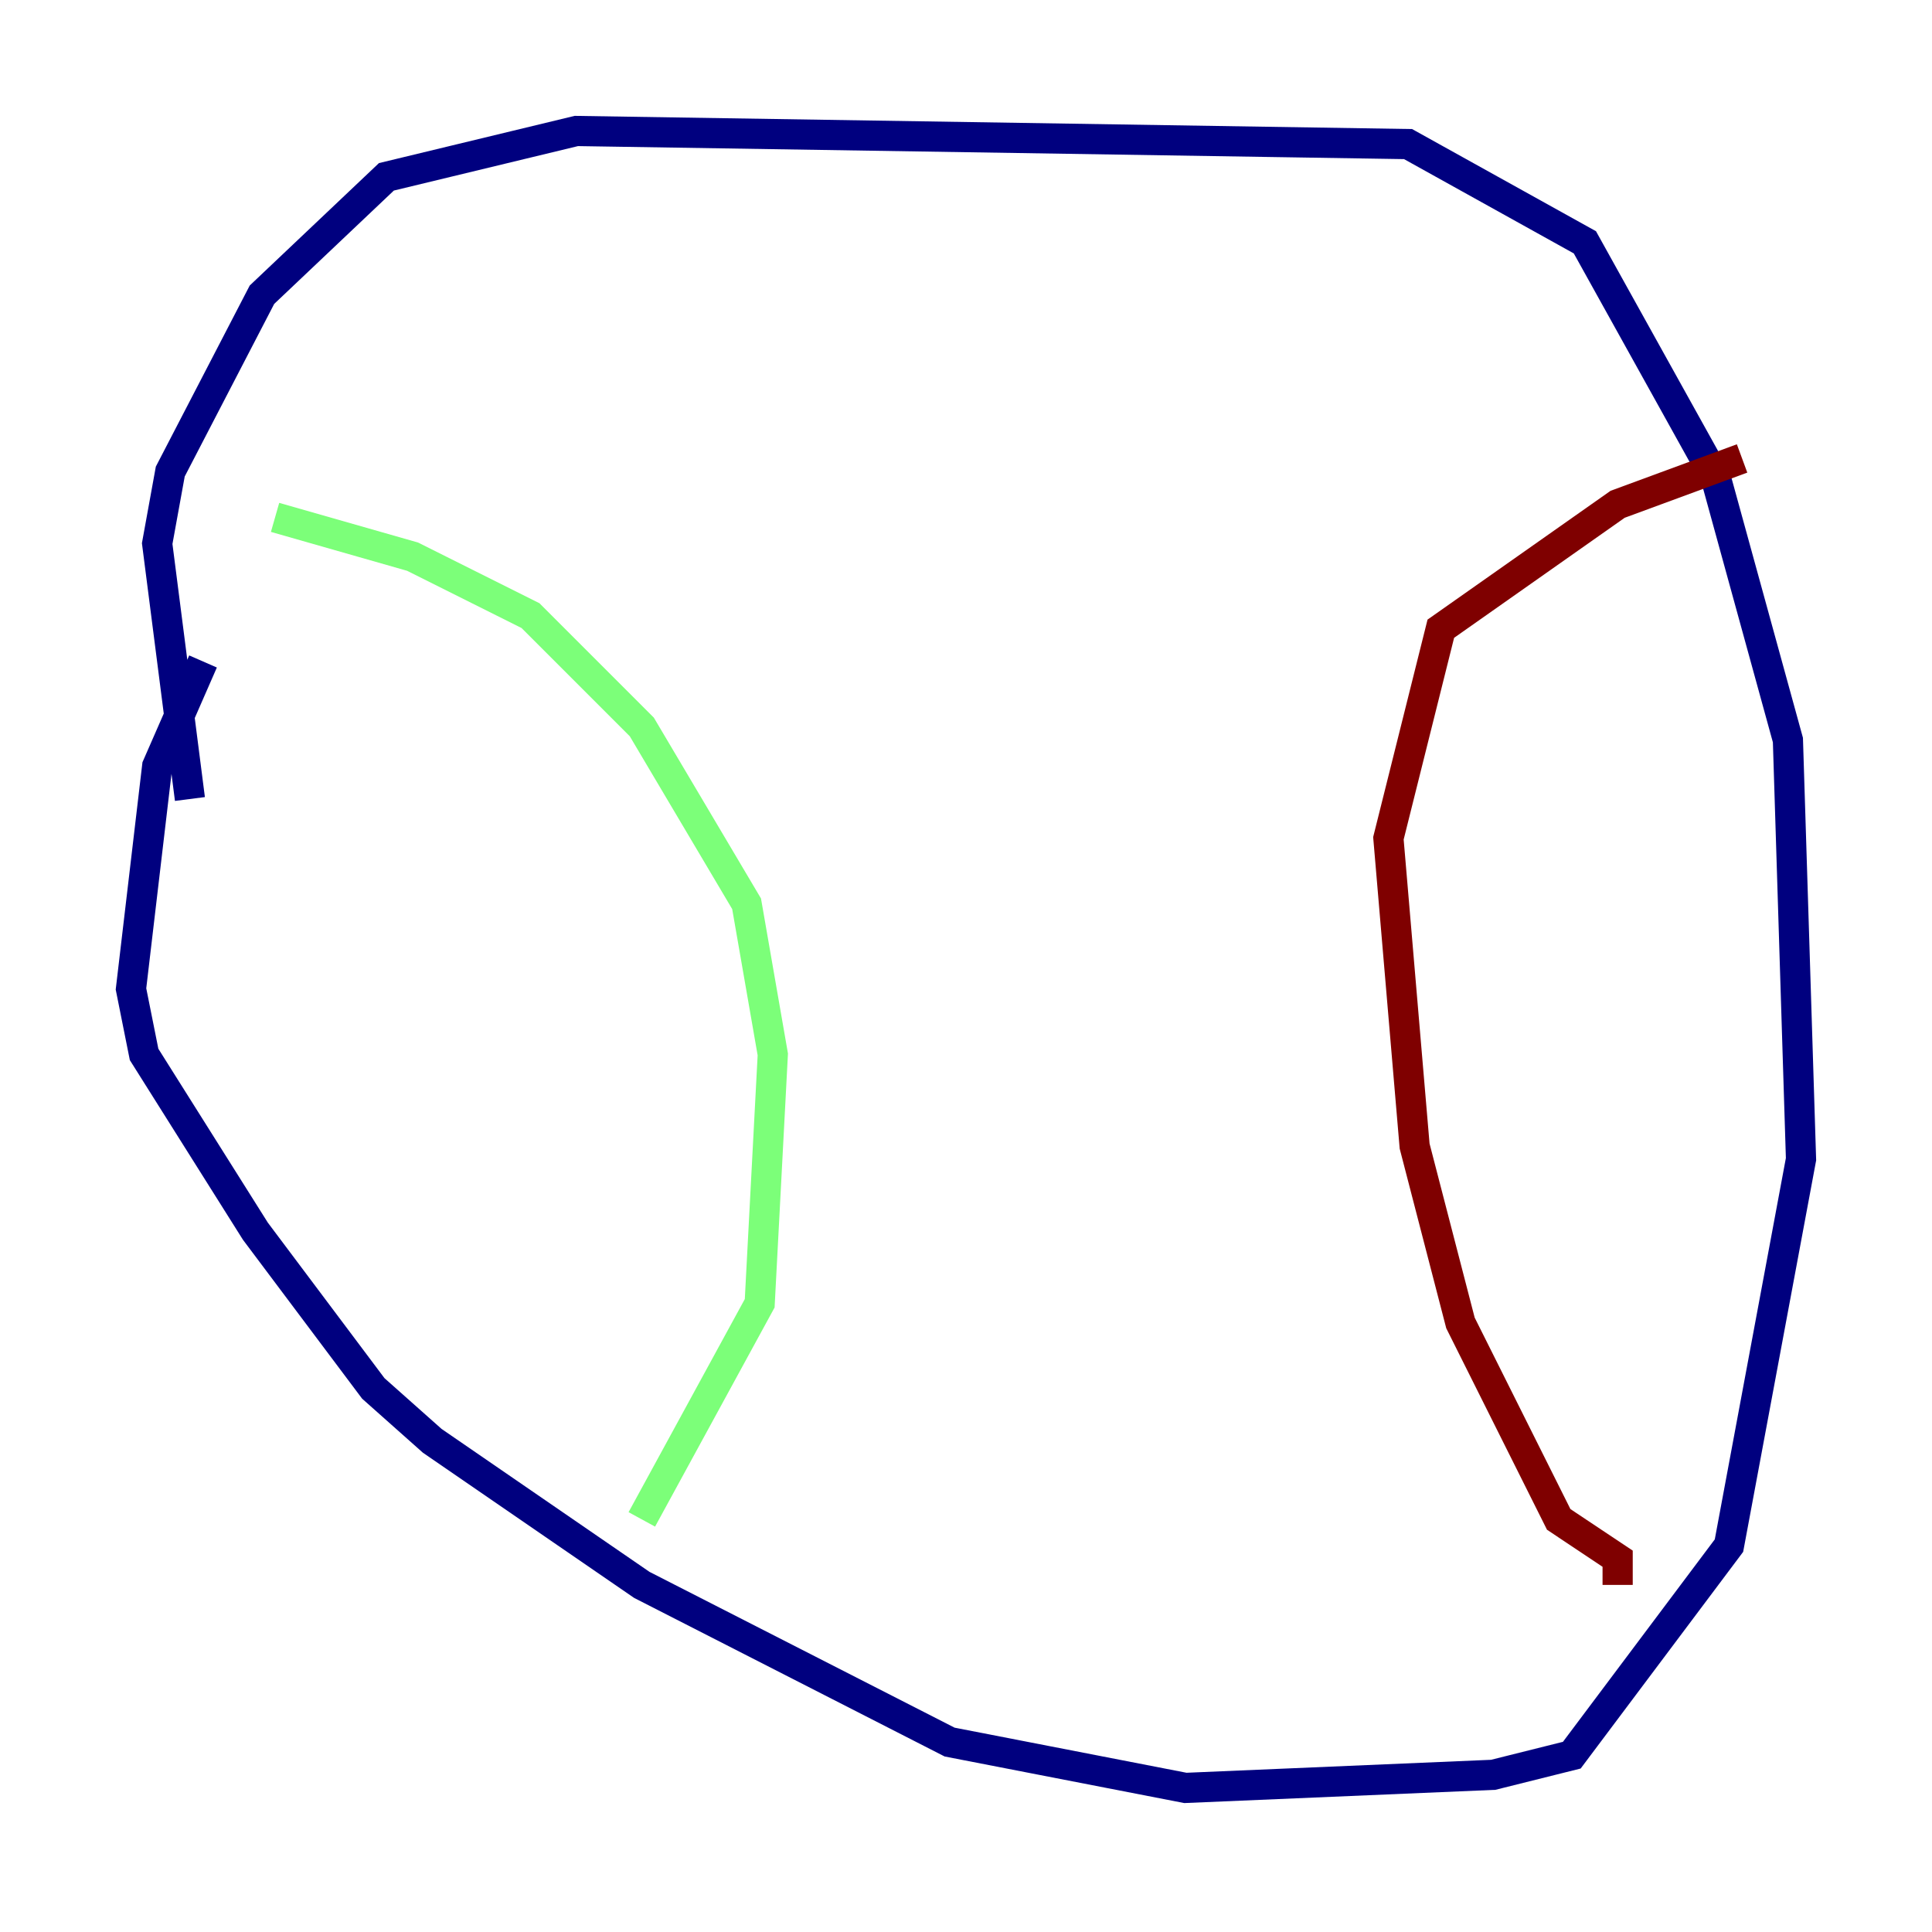 <?xml version="1.0" encoding="utf-8" ?>
<svg baseProfile="tiny" height="128" version="1.2" viewBox="0,0,128,128" width="128" xmlns="http://www.w3.org/2000/svg" xmlns:ev="http://www.w3.org/2001/xml-events" xmlns:xlink="http://www.w3.org/1999/xlink"><defs /><polyline fill="none" points="13.451,43.824 10.414,50.766 8.678,65.519 9.546,69.858 16.922,81.573 24.732,91.986 28.637,95.458 42.522,105.003 62.915,115.417 78.536,118.454 98.929,117.586 104.136,116.285 114.549,102.4 119.322,76.8 118.454,49.031 113.681,31.675 105.003,16.054 93.288,9.546 38.183,8.678 25.6,11.715 17.356,19.525 11.281,31.241 10.414,36.014 12.583,52.936" stroke="#00007f" stroke-width="2" /><polyline fill="none" points="18.224,34.278 27.336,36.881 35.146,40.786 42.522,48.163 49.464,59.878 51.2,69.858 50.332,86.346 42.522,100.664" stroke="#7cff79" stroke-width="2" /><polyline fill="none" points="115.417,30.373 107.173,33.41 95.458,41.654 91.986,55.539 93.722,75.932 96.759,87.647 103.268,100.664 107.173,103.268 107.173,105.003" stroke="#7f0000" stroke-width="2" /></svg>
